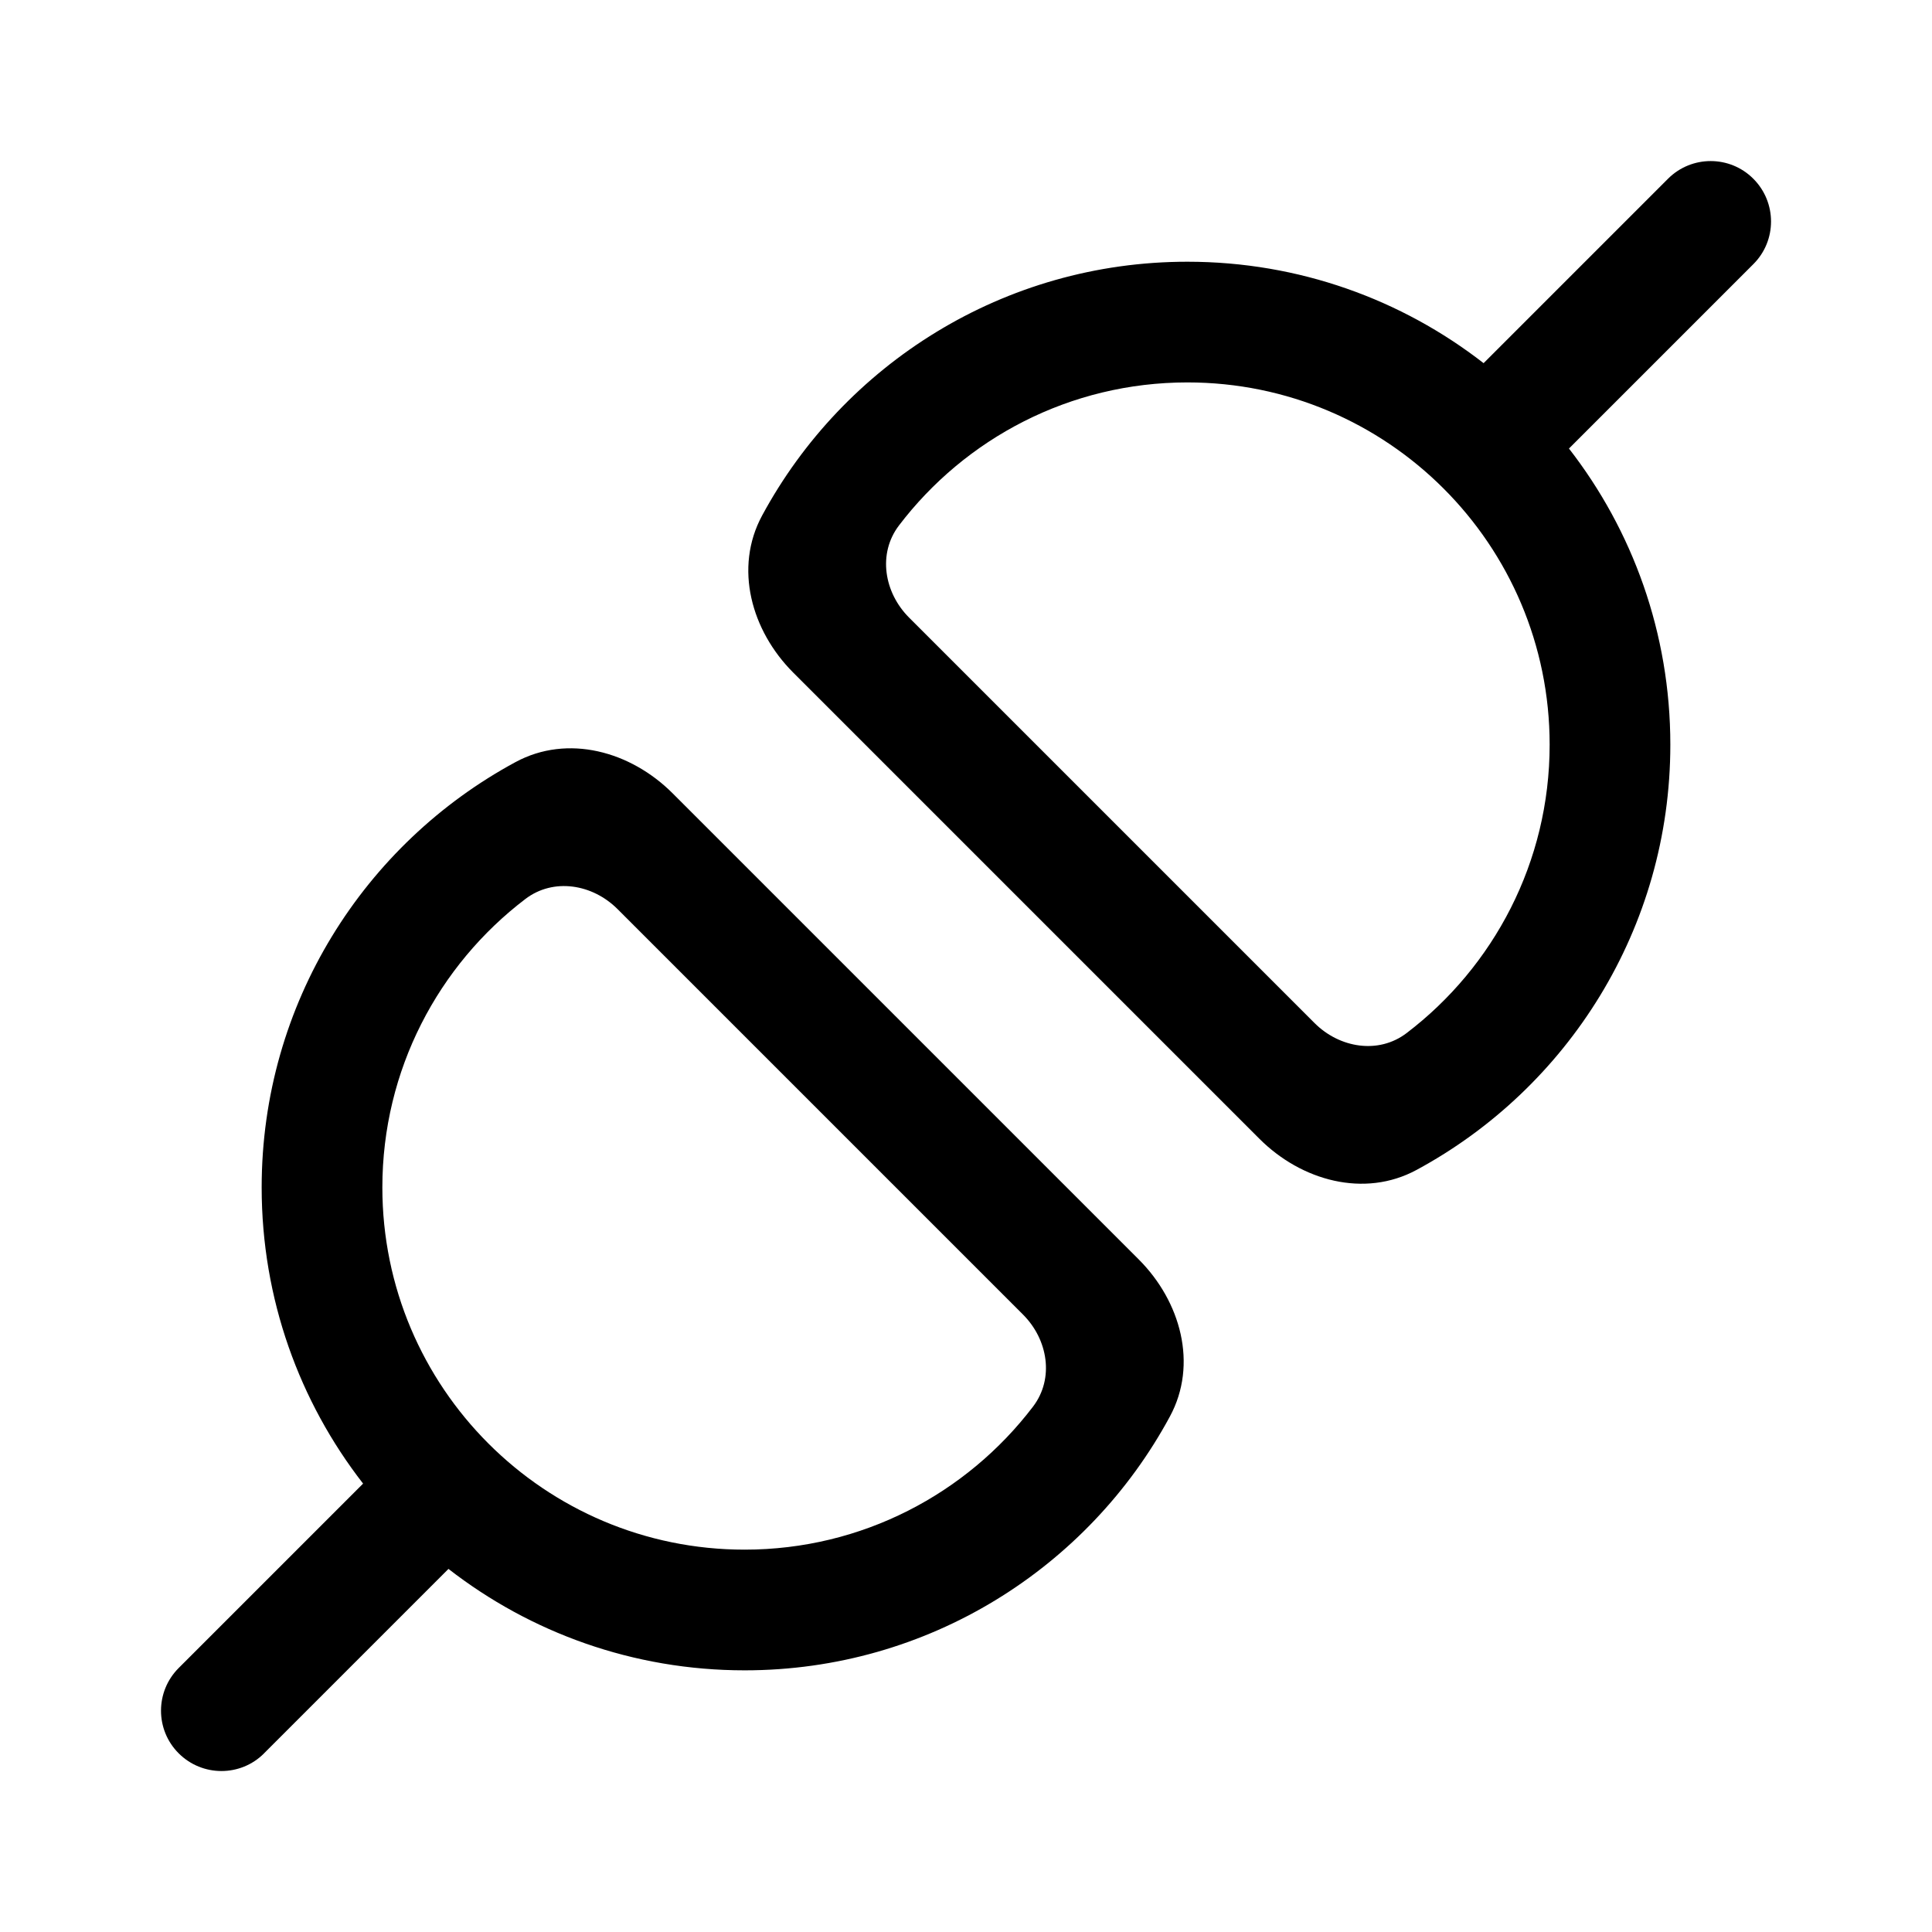 <!-- Generated by IcoMoon.io -->
<svg version="1.1" xmlns="http://www.w3.org/2000/svg" width="32" height="32" viewBox="0 0 32 32">
<title>plug-connected</title>
<path d="M25.986 7.428c1.053 1.355 1.68 3.057 1.68 4.906 0 3.044-1.701 5.692-4.204 7.044-0.865 0.467-1.907 0.179-2.602-0.516l-7.721-7.721c-0.696-0.696-0.984-1.737-0.516-2.602 1.352-2.503 3.999-4.204 7.044-4.204 1.849 0 3.551 0.627 4.906 1.68l3.054-3.054c0.391-0.391 1.024-0.391 1.414 0s0.391 1.024 0 1.414l-3.054 3.054zM23.298 17.111c1.44-1.097 2.369-2.83 2.369-4.777 0-3.314-2.686-6-6-6-1.947 0-3.681 0.929-4.777 2.369-0.355 0.466-0.247 1.111 0.166 1.525l6.717 6.717c0.414 0.414 1.059 0.521 1.525 0.166zM4.374 29.040l3.054-3.054c1.355 1.053 3.057 1.68 4.906 1.68 3.044 0 5.692-1.701 7.043-4.204 0.468-0.865 0.179-1.907-0.516-2.602l-7.721-7.721c-0.696-0.696-1.737-0.984-2.602-0.516-2.503 1.352-4.204 3.999-4.204 7.044 0 1.849 0.627 3.551 1.68 4.906l-3.054 3.054c-0.391 0.391-0.391 1.024 0 1.414s1.024 0.391 1.414 0zM10.227 15.056l6.717 6.717c0.414 0.414 0.521 1.059 0.166 1.525-1.097 1.44-2.83 2.369-4.777 2.369-3.314 0-6-2.686-6-6 0-1.947 0.929-3.681 2.369-4.777 0.466-0.355 1.111-0.247 1.525 0.166z"></path>
</svg>
